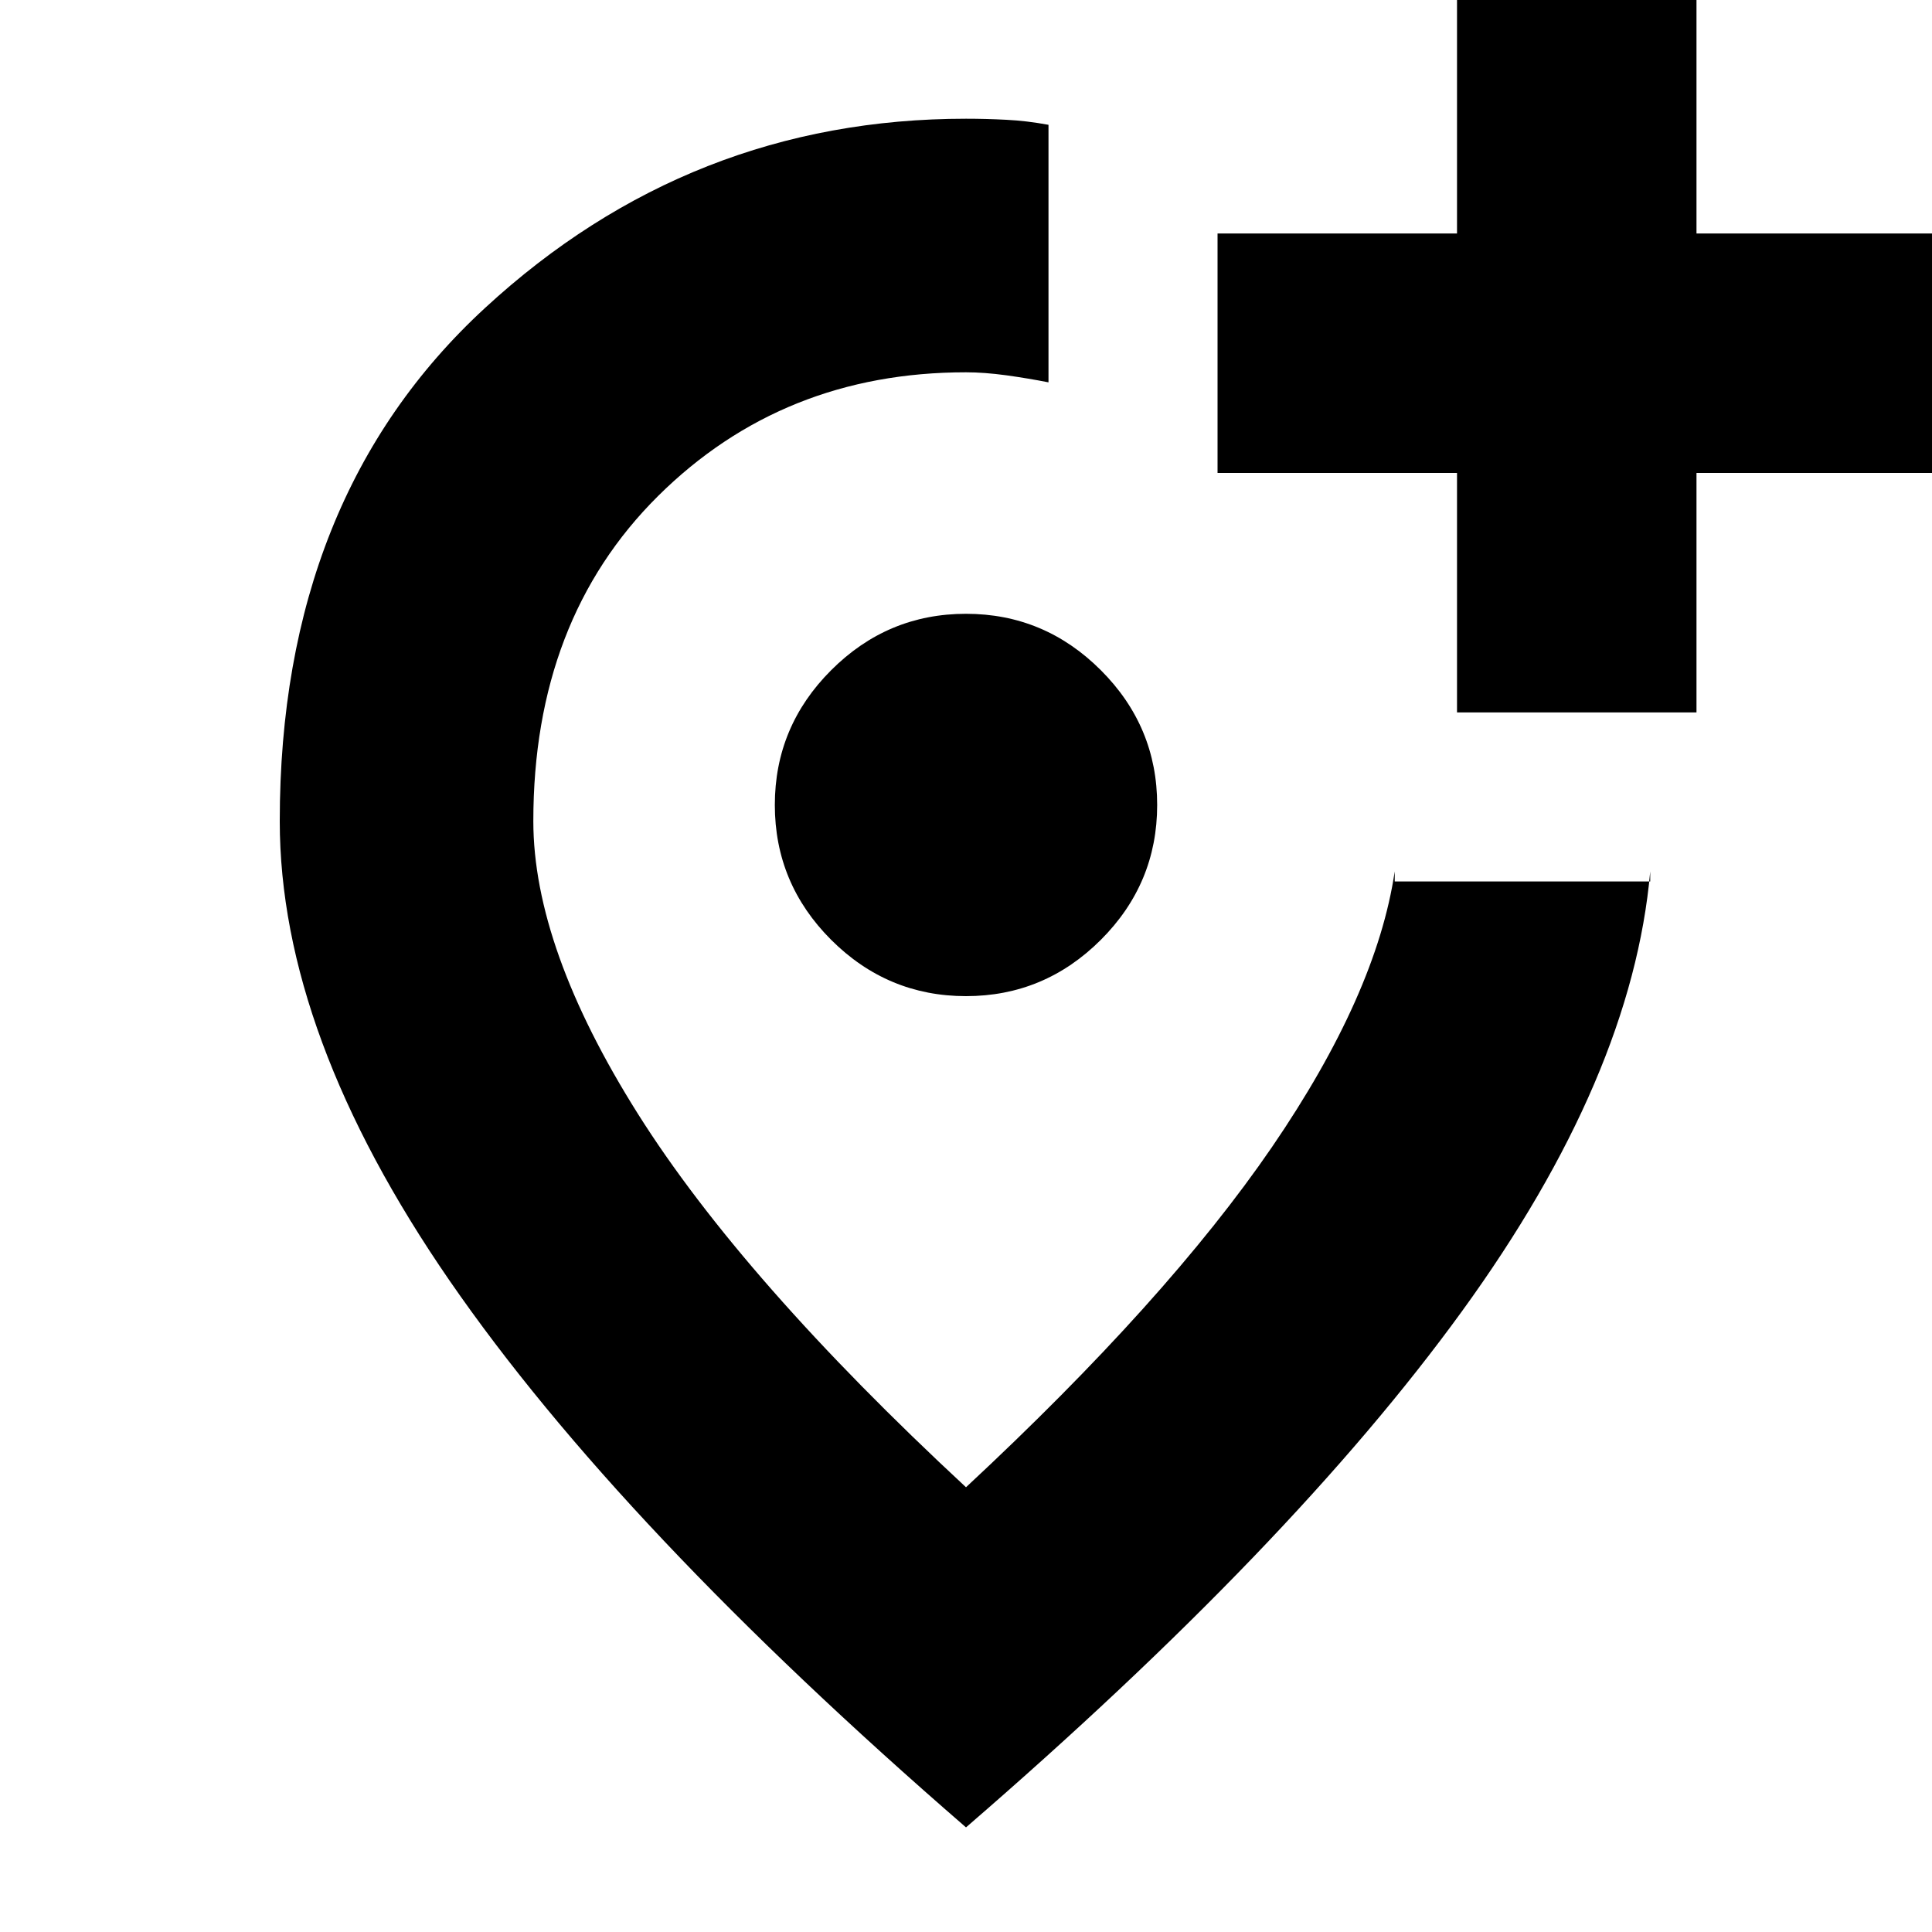 <svg xmlns="http://www.w3.org/2000/svg" height="20" width="20"><path d="M15.083 7.375h2.479V4.896h2.48V2.417h-2.48V-.062h-2.479v2.479h-2.479v2.479h2.479ZM10 10.312q.812 0 1.396-.583.583-.583.583-1.396 0-.812-.583-1.395-.584-.584-1.396-.584-.812 0-1.396.584-.583.583-.583 1.395 0 .813.583 1.396.584.583 1.396.583Zm0 8.605q-3.583-3.105-5.344-5.657-1.76-2.552-1.76-4.76 0-3.354 2.125-5.312Q7.146 1.229 10 1.229q.208 0 .417.011.208.01.437.052v2.666q-.208-.041-.437-.073-.229-.031-.417-.031-1.896 0-3.188 1.281Q5.521 6.417 5.521 8.5q0 1.312 1.083 3.031Q7.688 13.25 10 15.396q2.083-1.938 3.167-3.521 1.083-1.583 1.271-2.854v.104h2.645v-.104q-.187 2.125-1.948 4.552Q13.375 16 10 18.917Zm0-9.855Z"/></svg>